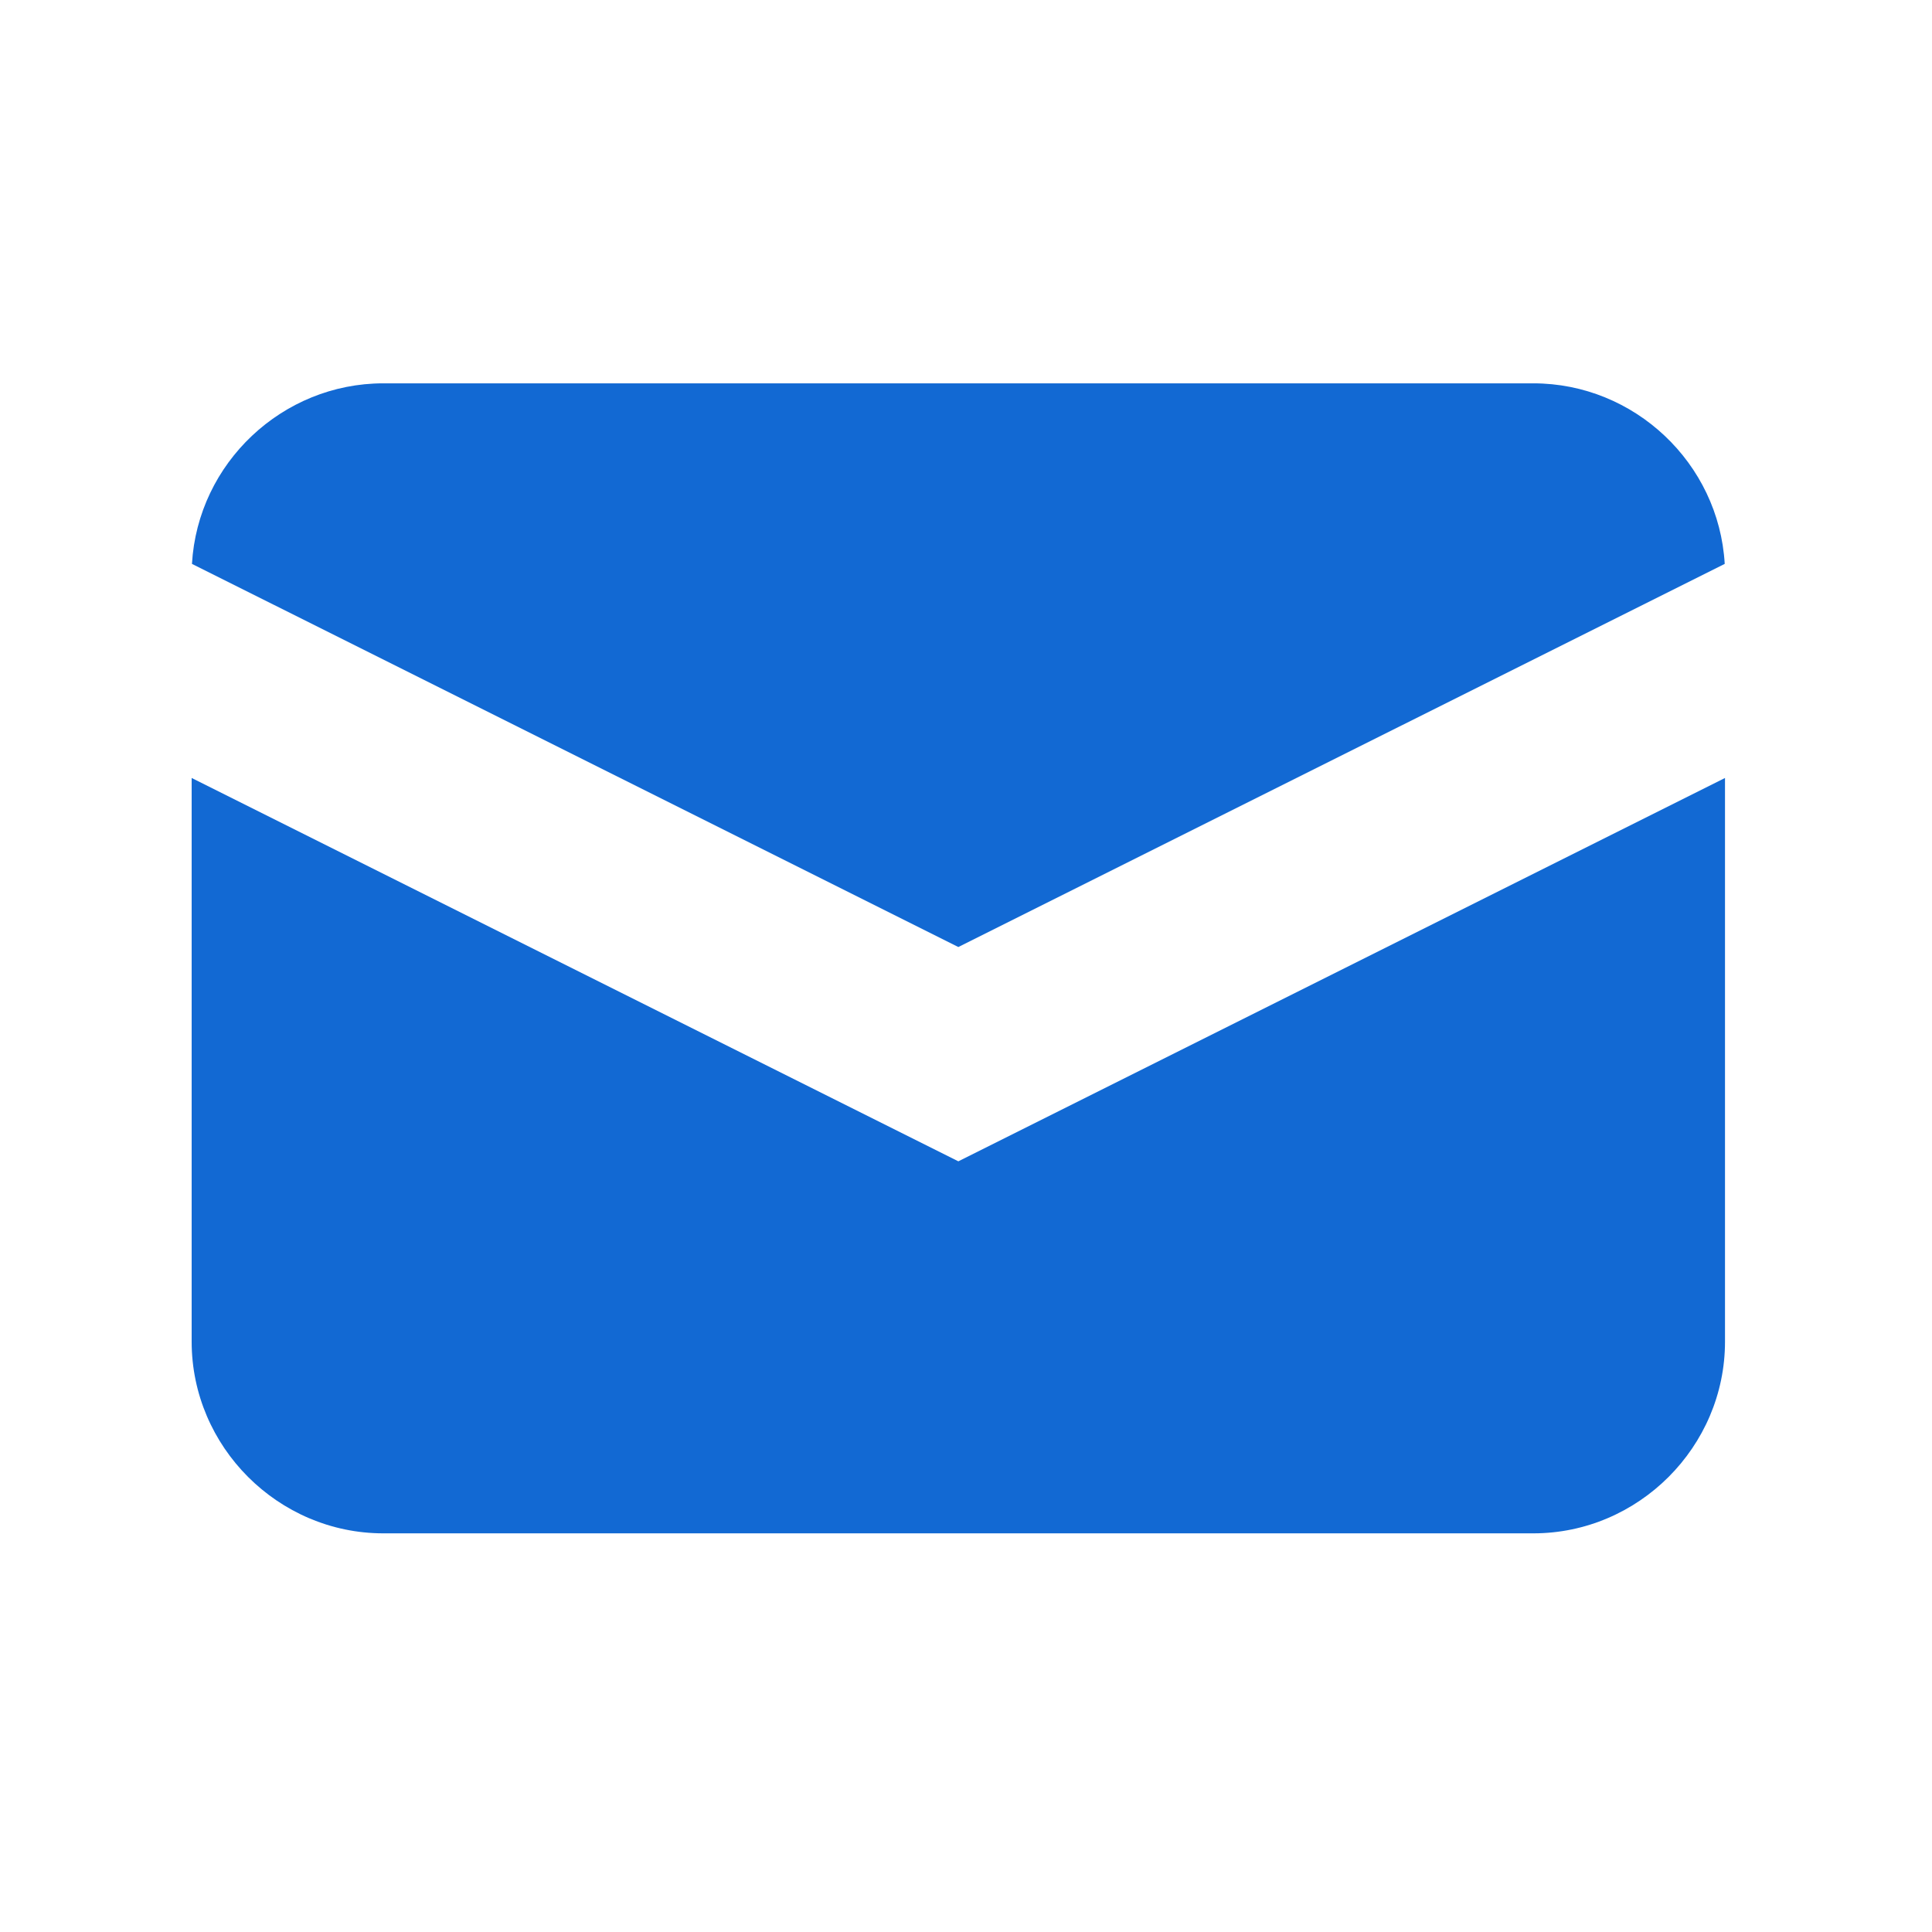 <?xml version="1.0" encoding="UTF-8" standalone="no"?><!DOCTYPE svg PUBLIC "-//W3C//DTD SVG 1.1//EN" "http://www.w3.org/Graphics/SVG/1.1/DTD/svg11.dtd"><svg width="100%" height="100%" viewBox="0 0 84 84" version="1.1" xmlns="http://www.w3.org/2000/svg" xmlns:xlink="http://www.w3.org/1999/xlink" xml:space="preserve" xmlns:serif="http://www.serif.com/" style="fill-rule:evenodd;clip-rule:evenodd;stroke-linejoin:round;stroke-miterlimit:2;"><path d="M8.346,24.517l33.321,16.658l33.321,-16.658c-0.255,-4.383 -3.931,-7.851 -8.321,-7.85l-50,-0c-4.39,-0.001 -8.067,3.467 -8.321,7.85Z" style="fill:#1269d3;fill-rule:nonzero;"/><path d="M75,33.825l-33.333,16.667l-33.334,-16.667l0,24.508c0,4.572 3.762,8.334 8.334,8.334l50,-0c4.571,-0 8.333,-3.762 8.333,-8.334l0,-24.508Z" style="fill:#1269d3;fill-rule:nonzero;"/></svg>